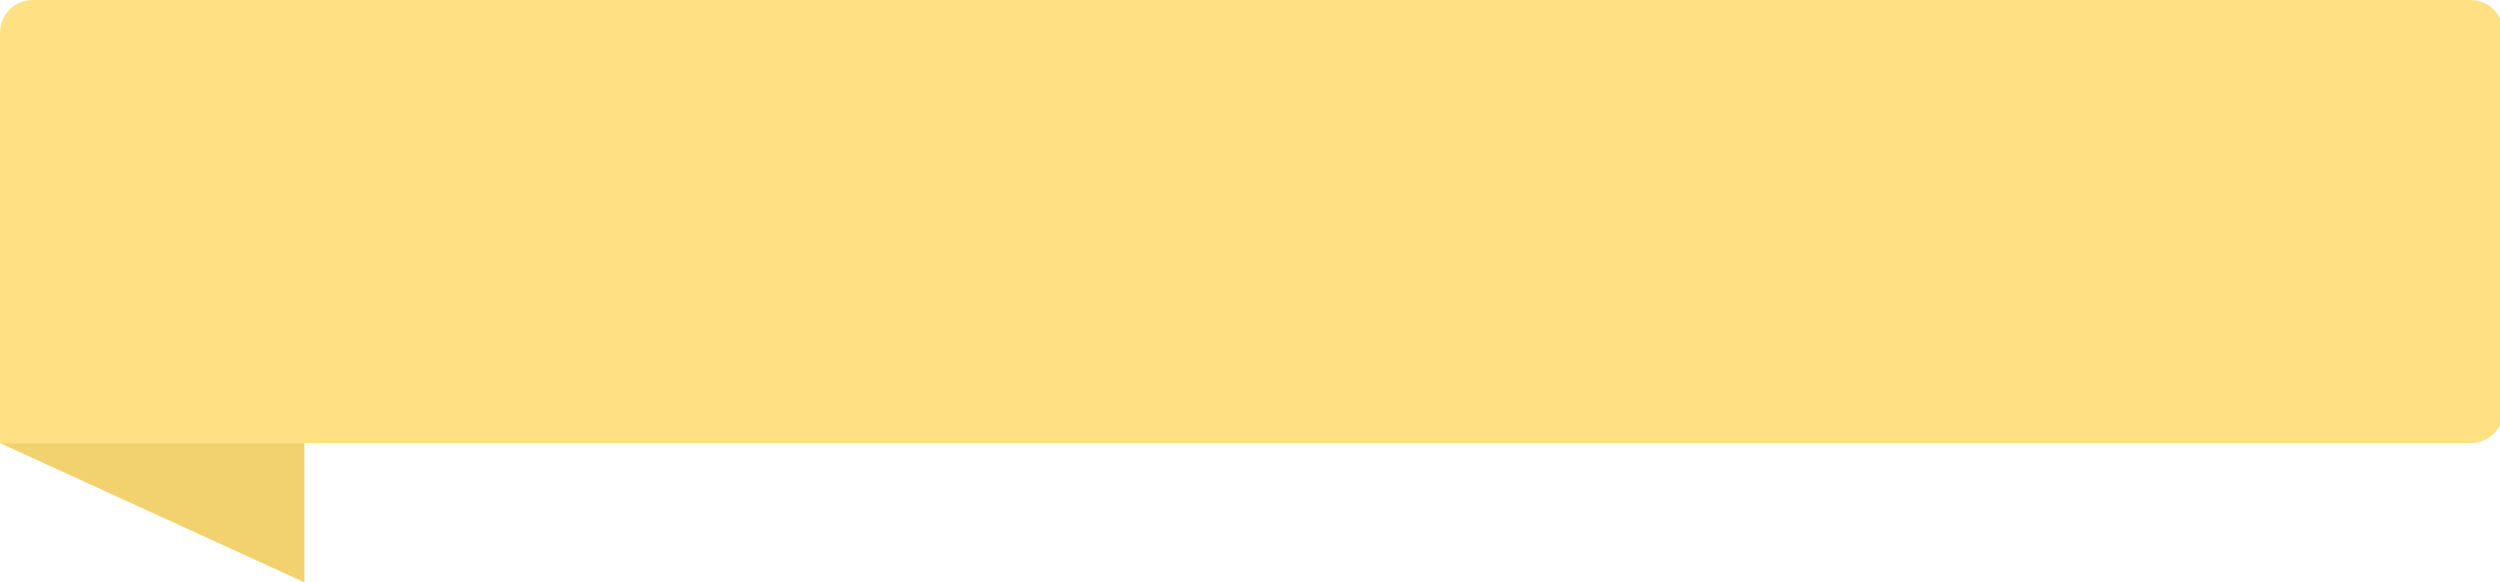 <svg width="305" height="71" viewBox="0 0 305 71" fill="none" xmlns="http://www.w3.org/2000/svg">
<g clip-path="url(#clip0_123_62)">
<path d="M0 4C0 1.791 1.791 0 4 0H301.421C303.63 0 305.421 1.791 305.421 4V50.061C305.421 52.27 303.63 54.061 301.421 54.061H0V4Z" fill="#FFE083"/>
<path d="M37.134 54.062L37.134 71.042L-5.86007e-05 54.061L37.134 54.062Z" fill="#F2D26F"/>
</g>
<defs>
<clipPath id="clip0_123_62">
<rect width="305" height="71" fill="white"/>
</clipPath>
</defs>
</svg>
